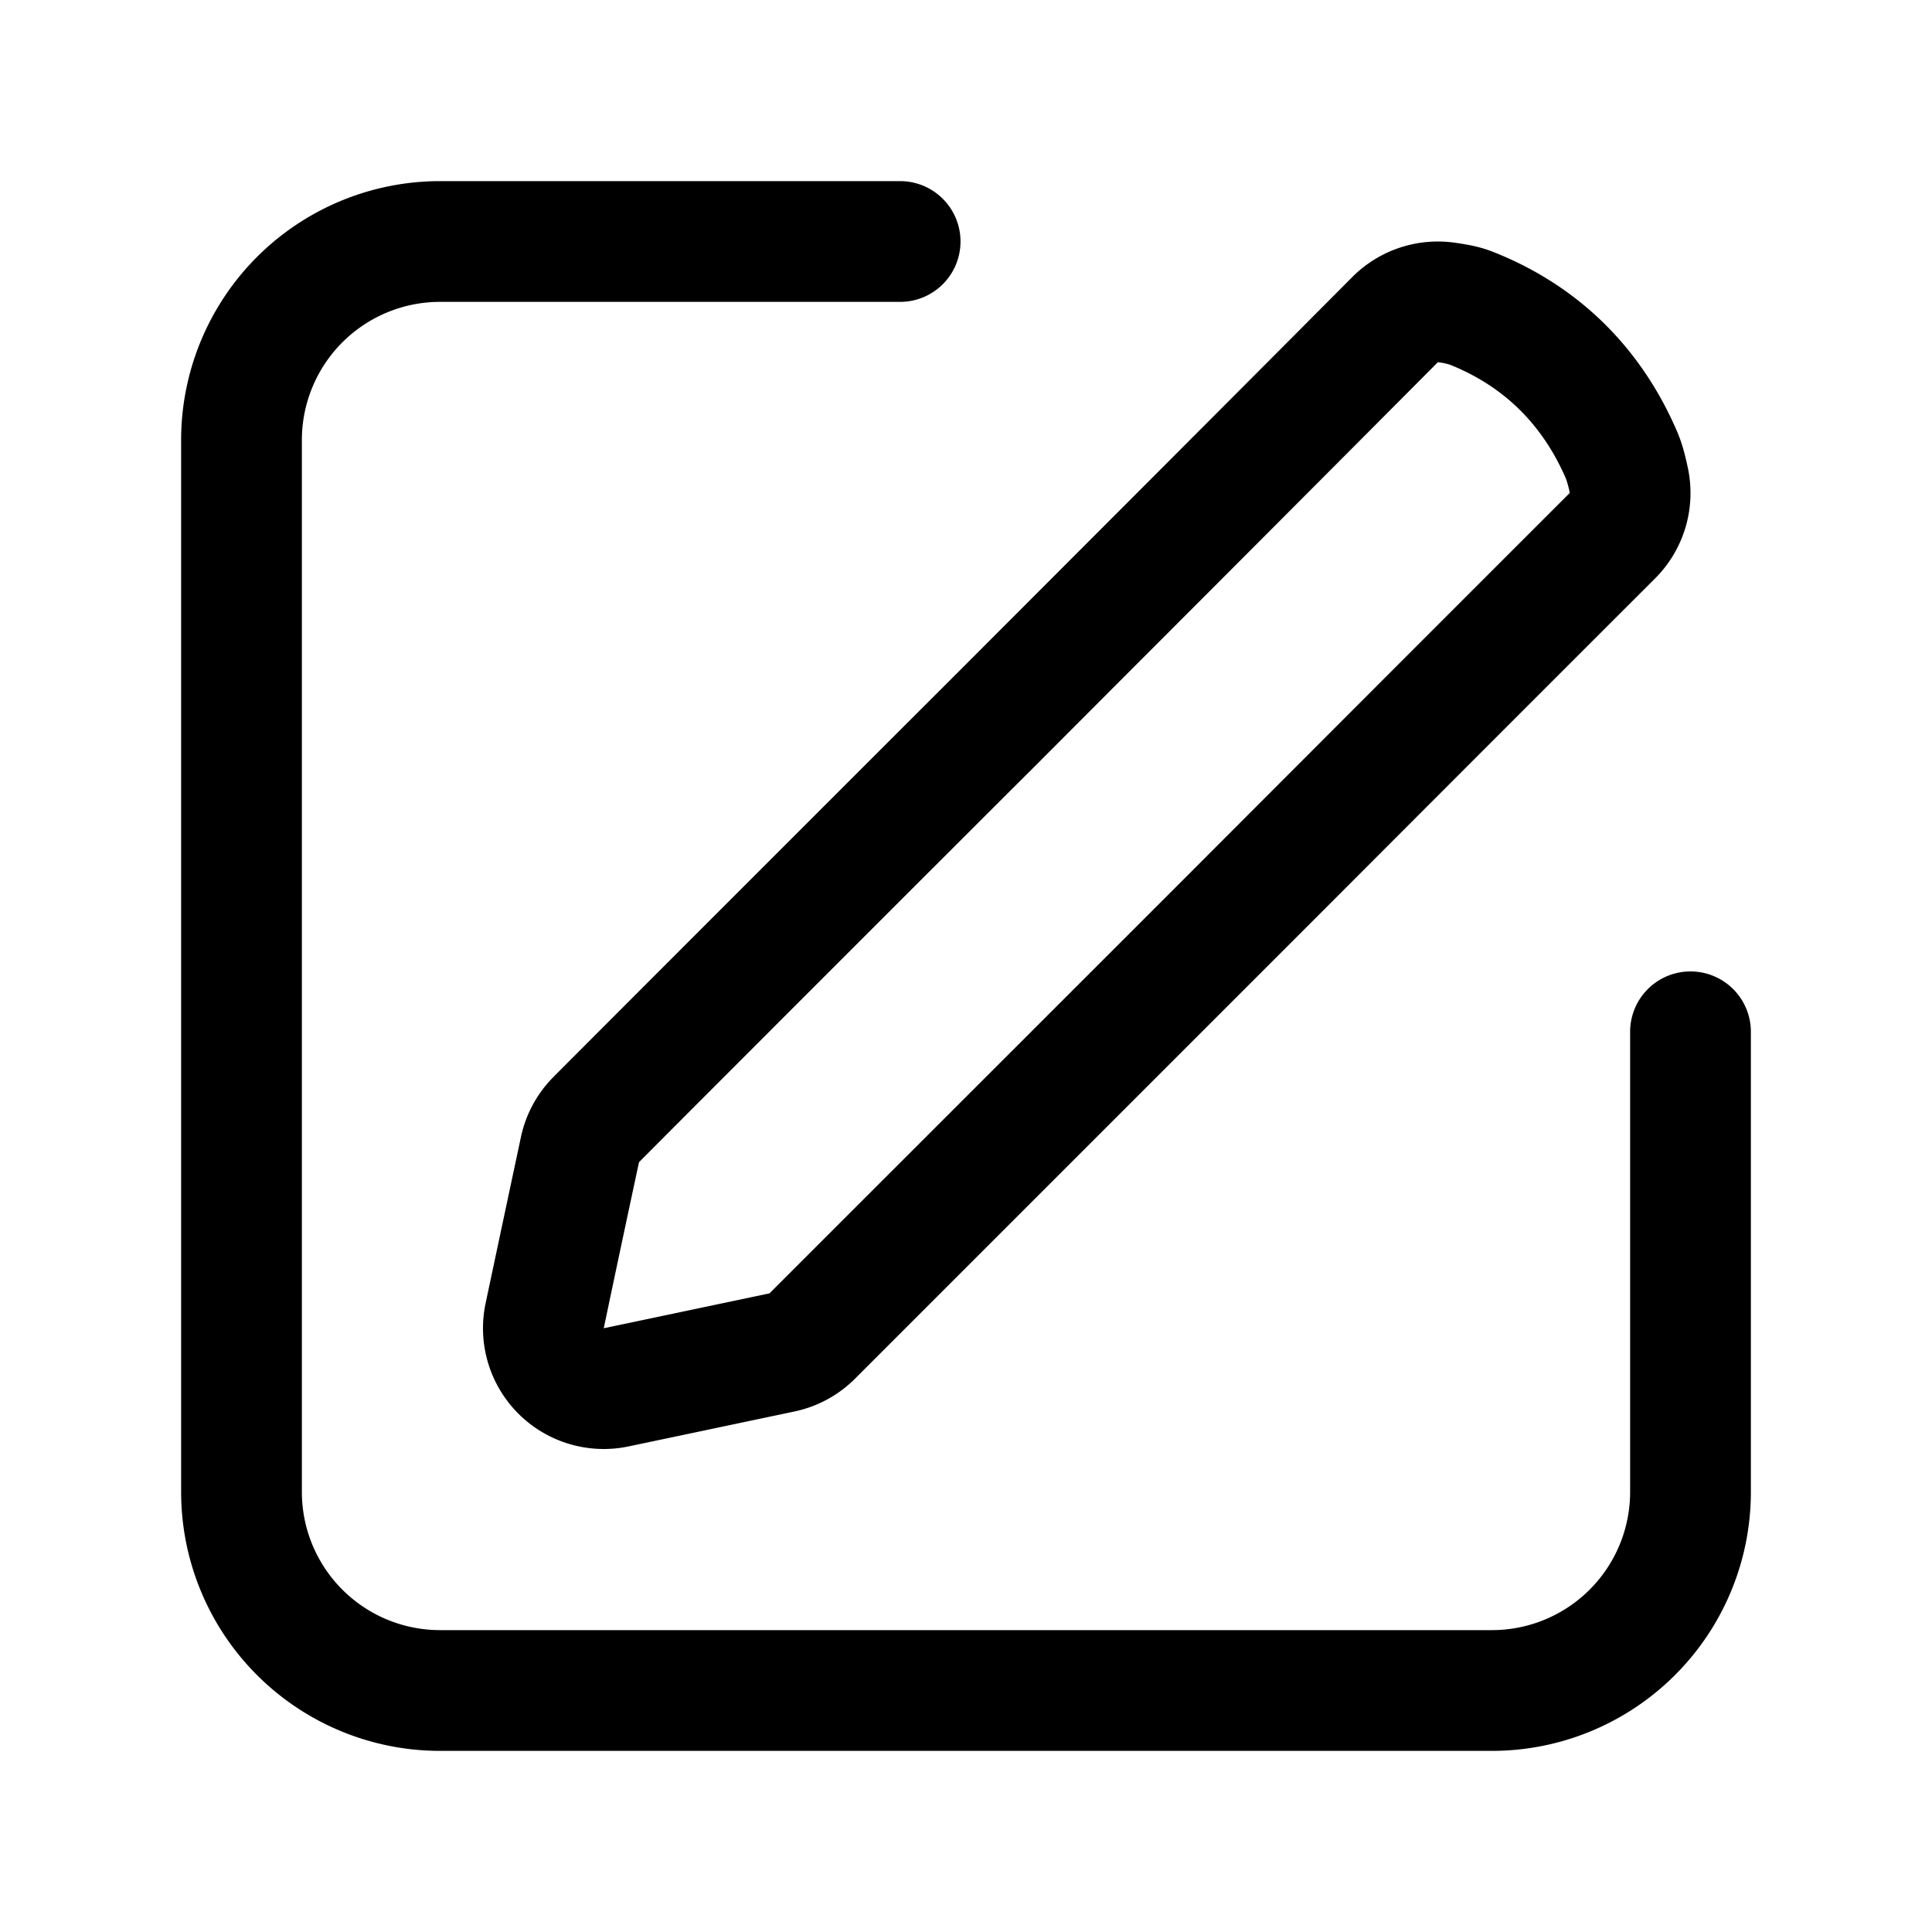 <svg width="32" height="32" viewBox="0 0 32 32" xmlns="http://www.w3.org/2000/svg"><path d="M27 17.09a1 1 0 1 1 2 0v7.621A4.289 4.289 0 0 1 24.711 29H7.29A4.289 4.289 0 0 1 3 24.711V7.29A4.289 4.289 0 0 1 7.289 3h7.62a1 1 0 1 1 0 2H7.29A2.289 2.289 0 0 0 5 7.289V24.71A2.289 2.289 0 0 0 7.289 27H24.71A2.289 2.289 0 0 0 27 24.711v-7.62zm-9.543-7.547c2.587-2.59 3.649-3.655 4.94-4.953a2 2 0 0 1 1.691-.571c.275.038.47.08.69.172 1.368.554 2.388 1.556 2.986 2.924.089.203.134.366.19.624a2 2 0 0 1-.54 1.841c-1.55 1.548-3.038 3.037-5.71 5.713l-3.633 3.633-3.91 3.91a2 2 0 0 1-1.004.543l-1.32.278-.174.037-1.251.263a2 2 0 0 1-2.369-2.37 2026.226 2026.226 0 0 1 .586-2.757 2 2 0 0 1 .533-.987c.575-.58 5.655-5.66 6.523-6.526l1.772-1.774zm1.415 1.413l-1.771 1.775c-.59.586-5.835 5.83-6.517 6.519A573.91 573.91 0 0 0 10 22l1.25-.263.175-.037 1.32-.278c.719-.72 6.097-6.093 7.543-7.542C22.796 11.368 24.364 9.8 26 8.165a1.448 1.448 0 0 0-.068-.249c-.39-.892-1.024-1.514-1.905-1.871A.915.915 0 0 0 23.815 6a3067.05 3067.05 0 0 1-4.943 4.956z"/></svg>